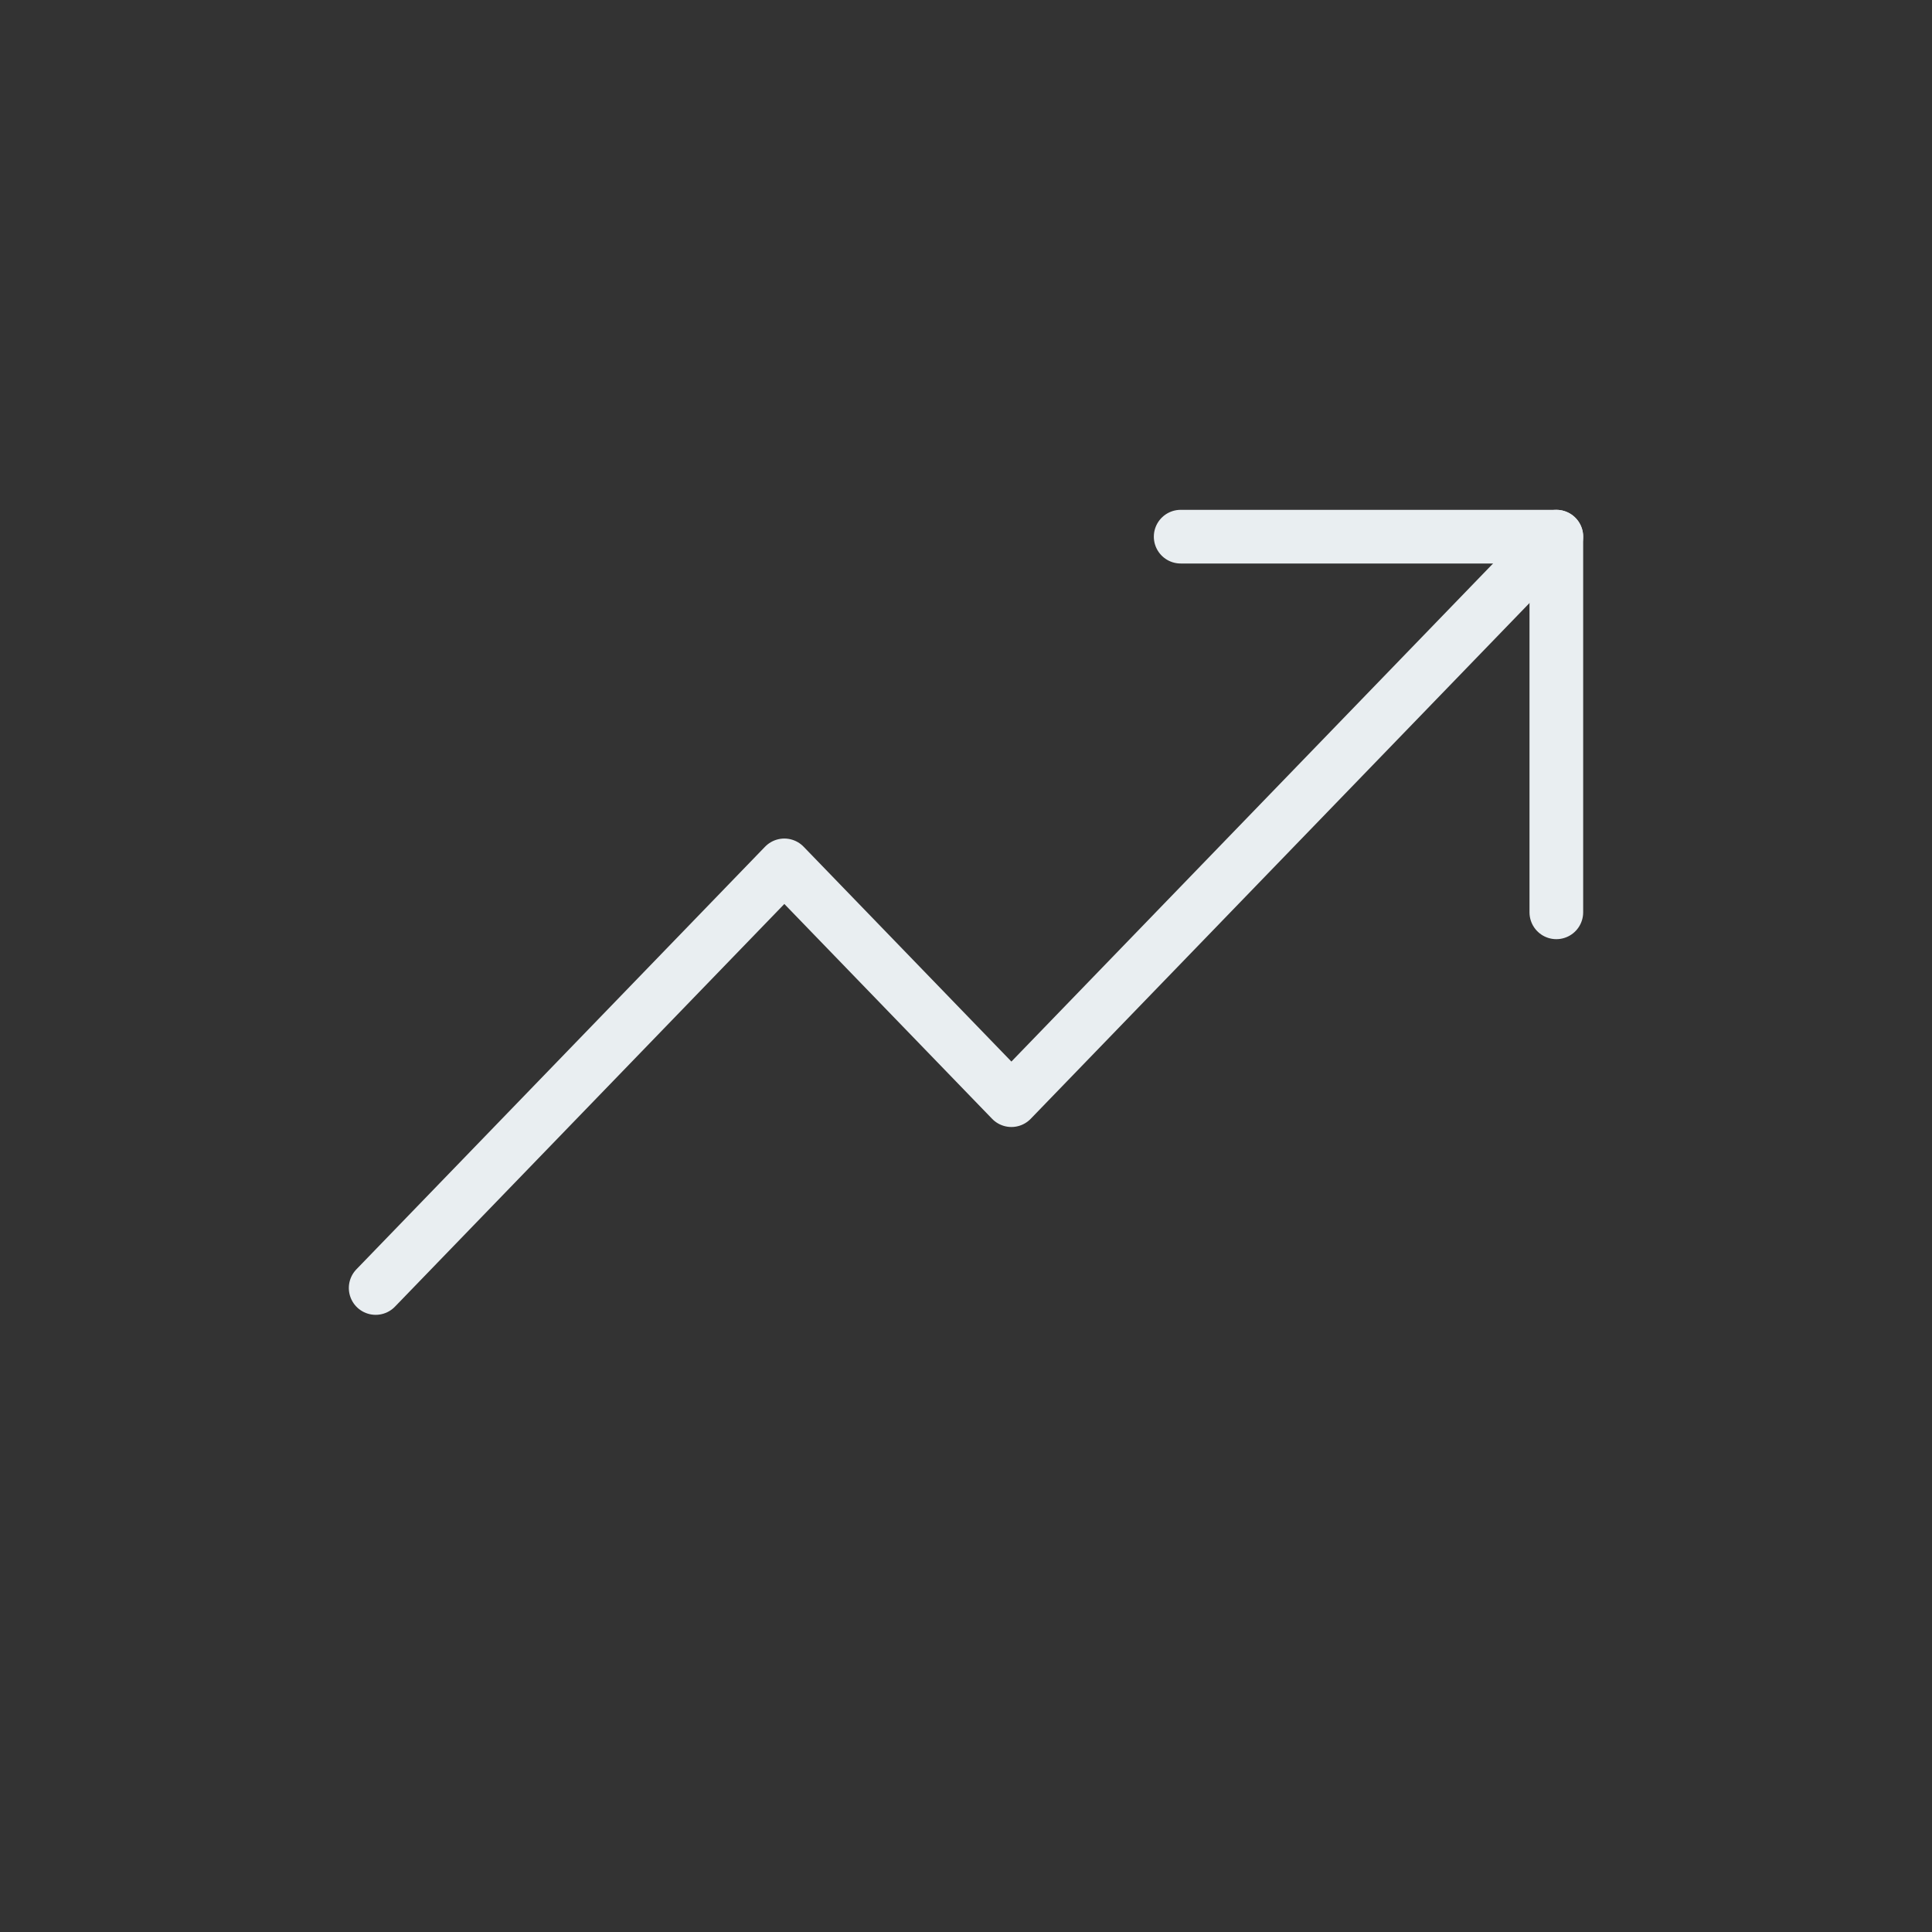 <svg width="36" height="36" viewBox="0 0 36 36" fill="none" xmlns="http://www.w3.org/2000/svg">
<rect x="0" y="0" width="36" height="36" fill="#333333" stroke="none"/>
<path d="M29 10L18.846 20.5L14.615 16.125L7 24" stroke="#E9EEF1" stroke-linecap="round" stroke-linejoin="round"/>
<path d="M29 17V10H22" stroke="#E9EEF1" stroke-linecap="round" stroke-linejoin="round"/>
</svg>
